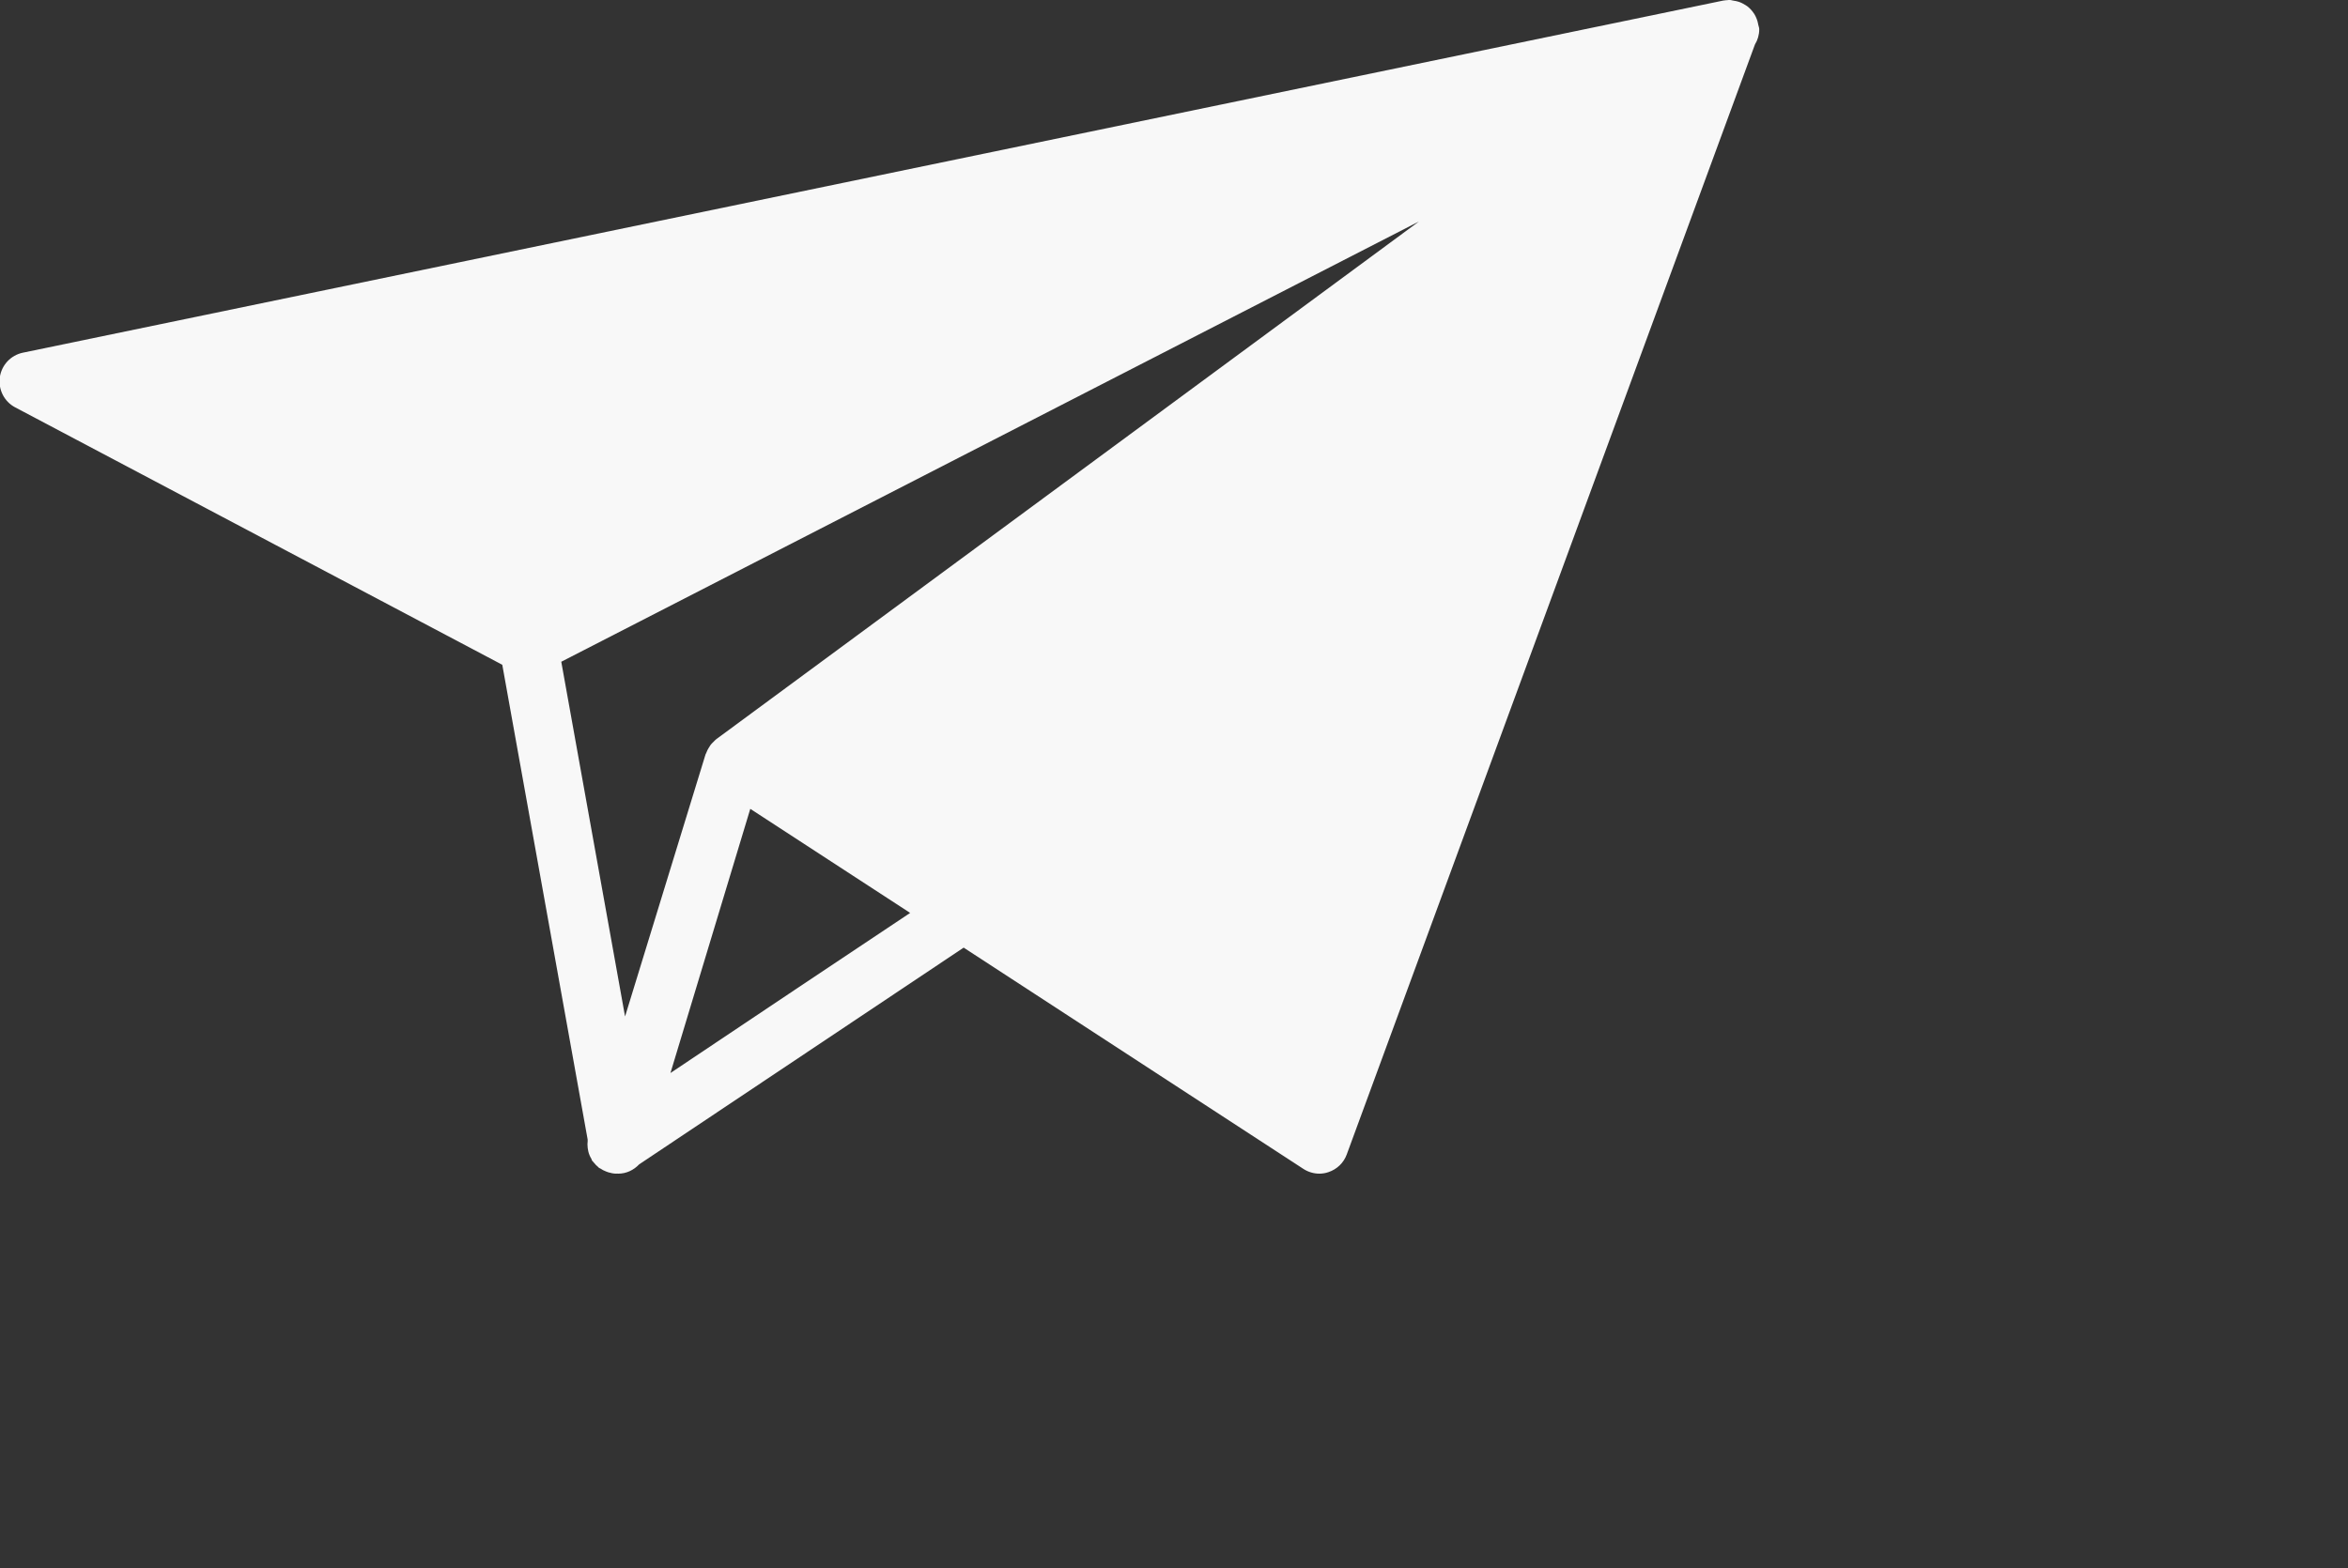 <svg 
 xmlns="http://www.w3.org/2000/svg"
 xmlns:xlink="http://www.w3.org/1999/xlink"
 width="0.25in" height="0.167in">
<rect width="100%" height="100%" fill="#333333" stroke="none"/>
<path fill-rule="evenodd"  fill="rgb(248, 248, 248)"
 d="M17.971,0.249 C17.971,0.248 17.971,0.247 17.971,0.247 C17.964,0.209 17.951,0.175 17.932,0.144 C17.931,0.143 17.931,0.143 17.931,0.142 C17.931,0.142 17.930,0.141 17.930,0.141 C17.911,0.112 17.888,0.086 17.861,0.065 C17.855,0.061 17.849,0.057 17.843,0.053 C17.820,0.039 17.797,0.026 17.771,0.018 C17.755,0.012 17.738,0.010 17.721,0.007 C17.708,0.006 17.696,-0.000 17.682,-0.000 L17.681,-0.000 C17.670,-0.001 17.661,0.001 17.653,0.002 C17.650,0.002 17.648,0.002 17.645,0.002 C17.643,0.002 17.640,0.002 17.637,0.003 C17.629,0.004 17.621,0.005 17.613,0.006 L0.234,3.606 C0.110,3.632 0.016,3.732 -0.002,3.858 C-0.019,3.983 0.043,4.106 0.155,4.165 L5.134,6.797 L6.007,11.653 C6.006,11.657 6.007,11.661 6.007,11.664 C6.004,11.688 6.004,11.712 6.007,11.736 C6.008,11.747 6.010,11.759 6.013,11.771 C6.019,11.799 6.031,11.826 6.046,11.851 C6.048,11.856 6.048,11.861 6.052,11.867 C6.053,11.868 6.054,11.869 6.055,11.870 C6.059,11.876 6.065,11.881 6.069,11.886 C6.083,11.904 6.098,11.919 6.115,11.933 C6.117,11.935 6.119,11.939 6.122,11.940 C6.127,11.944 6.132,11.945 6.136,11.947 C6.154,11.960 6.173,11.969 6.193,11.977 C6.201,11.980 6.209,11.984 6.217,11.986 C6.244,11.994 6.272,12.000 6.300,12.000 C6.301,12.000 6.301,12.000 6.301,12.000 L6.301,12.000 L6.301,12.000 C6.302,12.000 6.304,11.999 6.305,11.999 C6.310,11.999 6.315,12.000 6.320,12.000 C6.403,12.000 6.478,11.963 6.533,11.905 L9.850,9.689 L13.322,11.951 C13.371,11.983 13.428,12.000 13.485,12.000 C13.517,12.000 13.549,11.995 13.580,11.984 C13.666,11.955 13.735,11.889 13.766,11.803 L17.938,0.455 C17.966,0.410 17.982,0.356 17.982,0.299 C17.982,0.282 17.974,0.265 17.971,0.249 ZM14.503,2.265 L7.321,7.558 C7.309,7.567 7.300,7.578 7.290,7.588 C7.286,7.592 7.282,7.594 7.279,7.599 C7.272,7.605 7.267,7.612 7.261,7.620 C7.256,7.627 7.251,7.634 7.247,7.642 C7.235,7.660 7.226,7.679 7.219,7.698 C7.217,7.702 7.215,7.705 7.214,7.709 C7.214,7.710 7.212,7.711 7.212,7.712 L6.389,10.393 L5.737,6.766 L14.503,2.265 ZM6.853,10.971 L7.669,8.270 L8.939,9.097 L9.303,9.334 L8.068,10.158 L6.853,10.971 Z"/>
</svg>